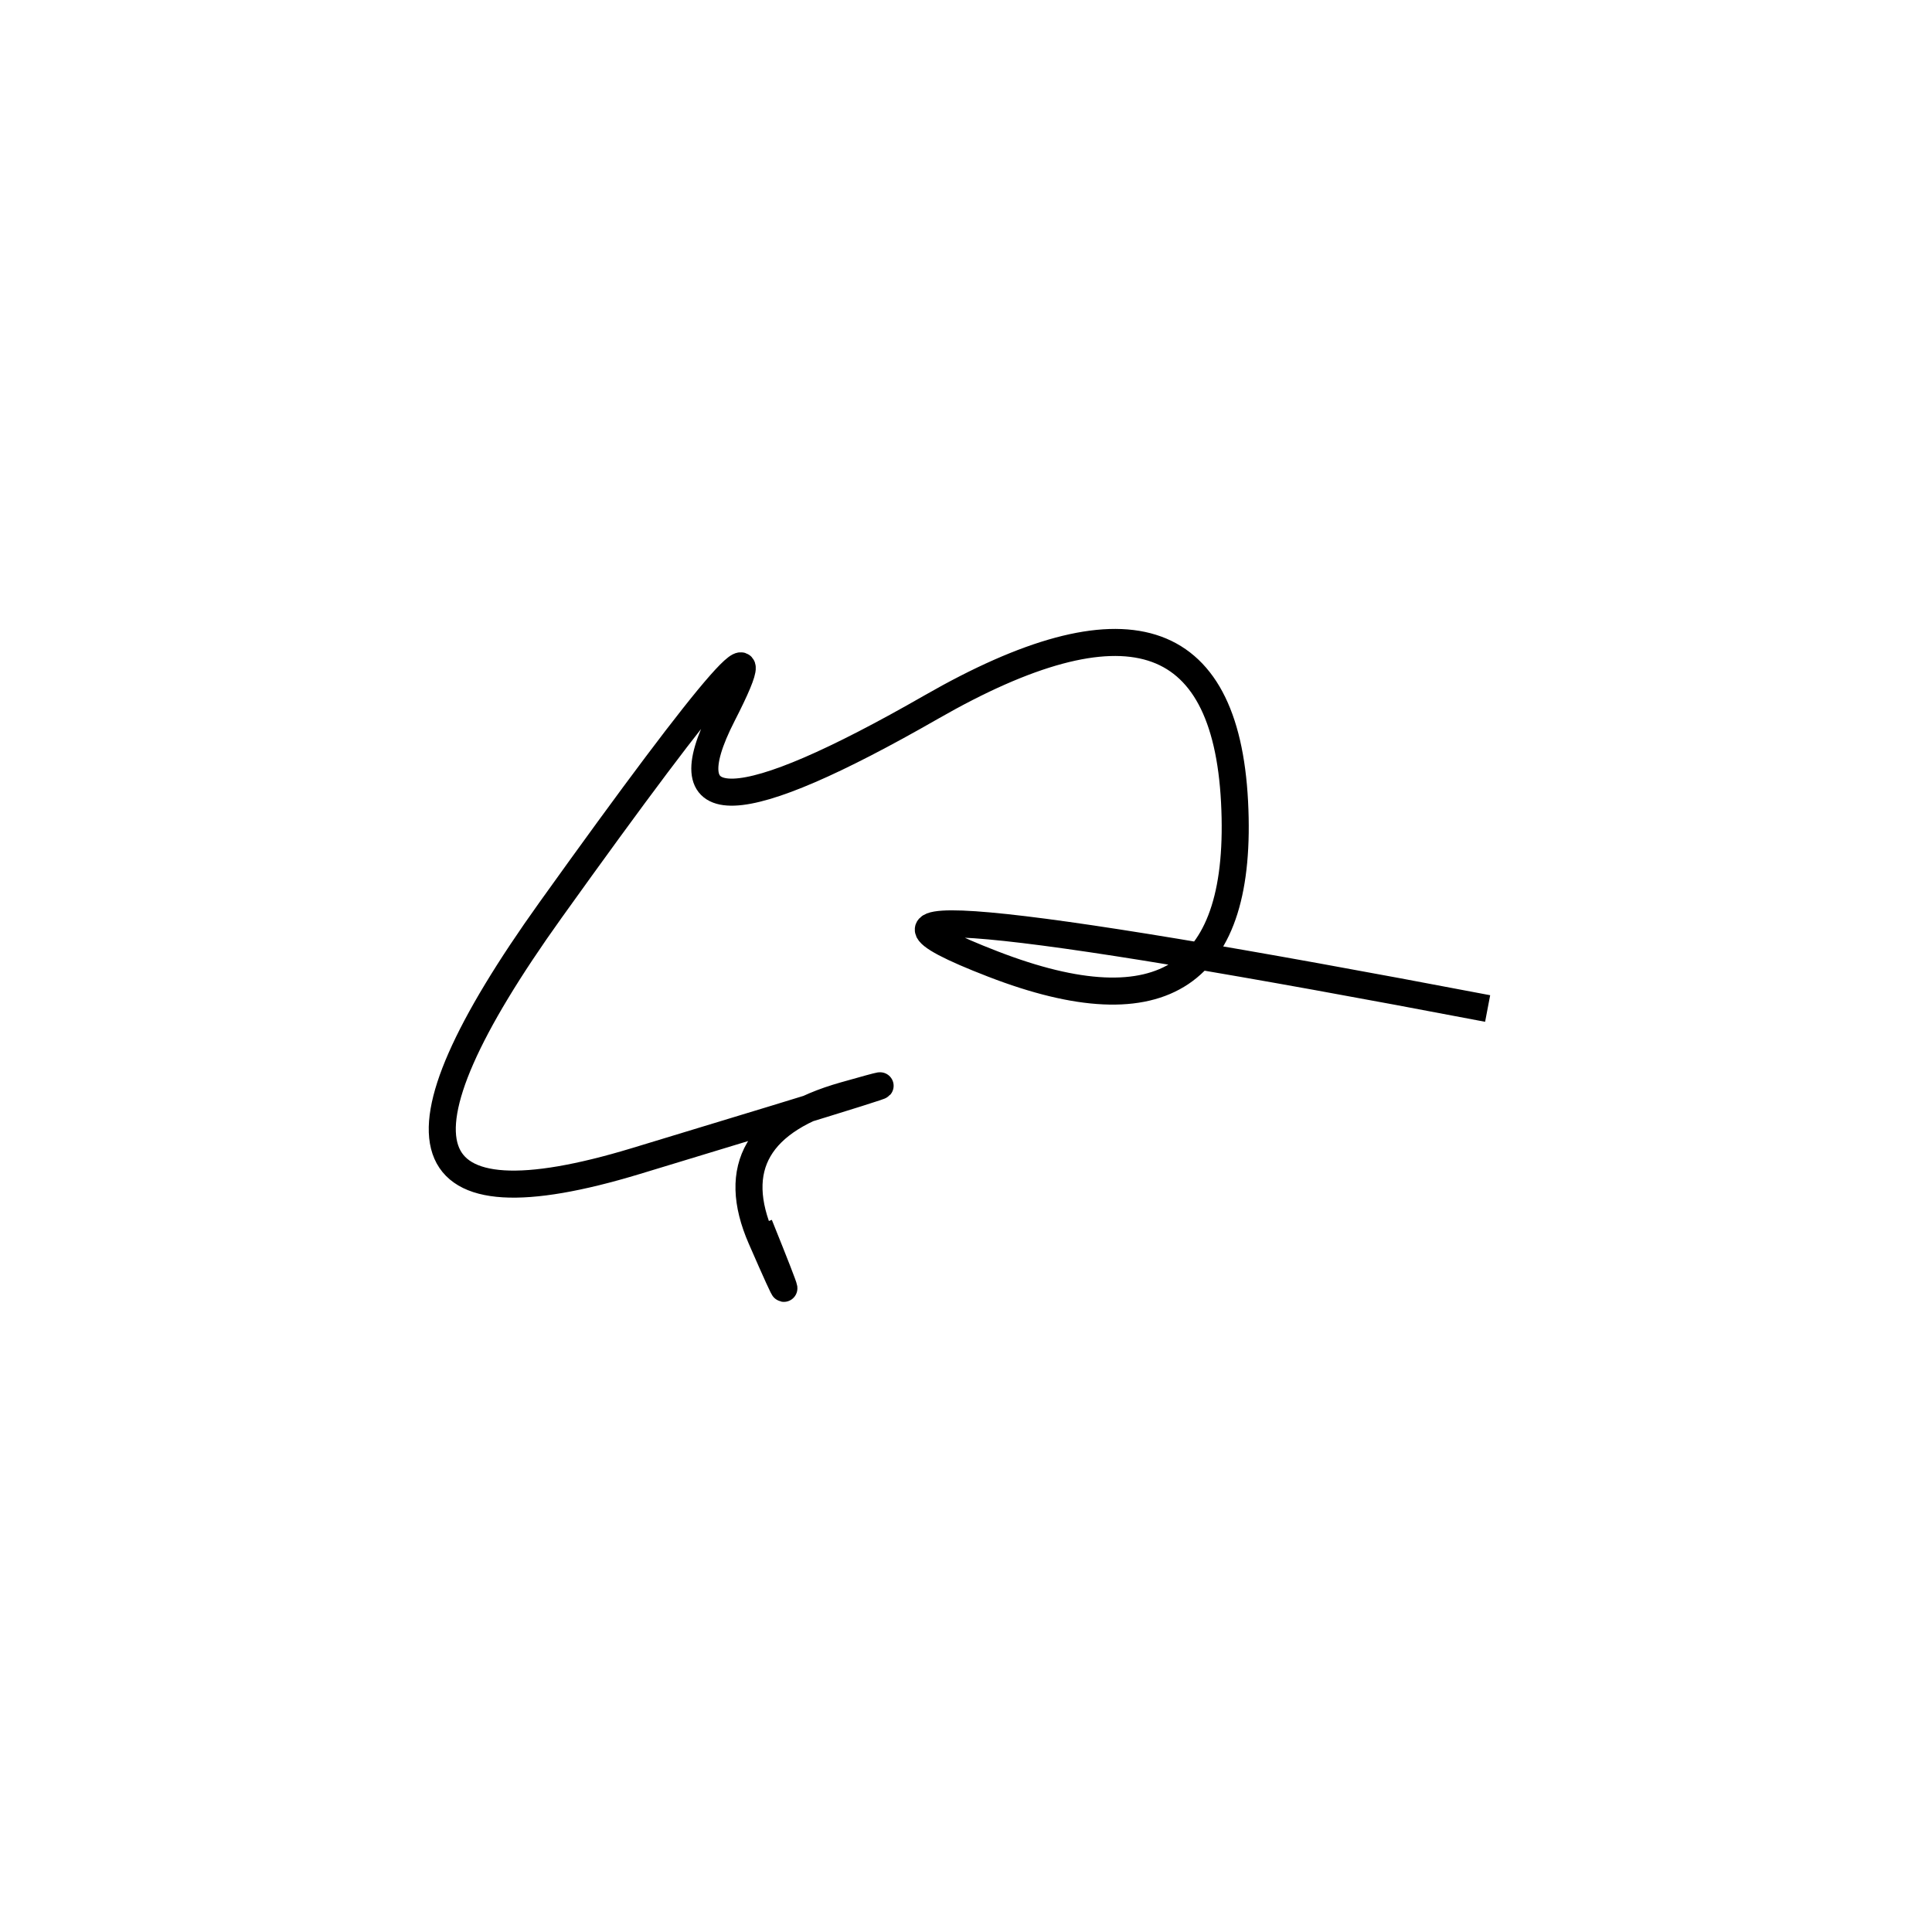 <svg xmlns="http://www.w3.org/2000/svg" viewBox="12 -17 500 500"><rect x="-250" y="-250" width="1000" height="1000" fill="#fff"></rect><path d="M397 244 Q203 207 269 232.5 Q335 258 331.5 190.5 Q328 123 253 166 Q178 209 199 168 Q220 127 154.5 218.5 Q89 310 176.5 283.5 Q264 257 230.5 266.5 Q197 276 209 303.5 Q221 331 208.5 300" style="stroke:hsl(197, 90%, 40%); stroke-width:7px; fill: none;"></path></svg>